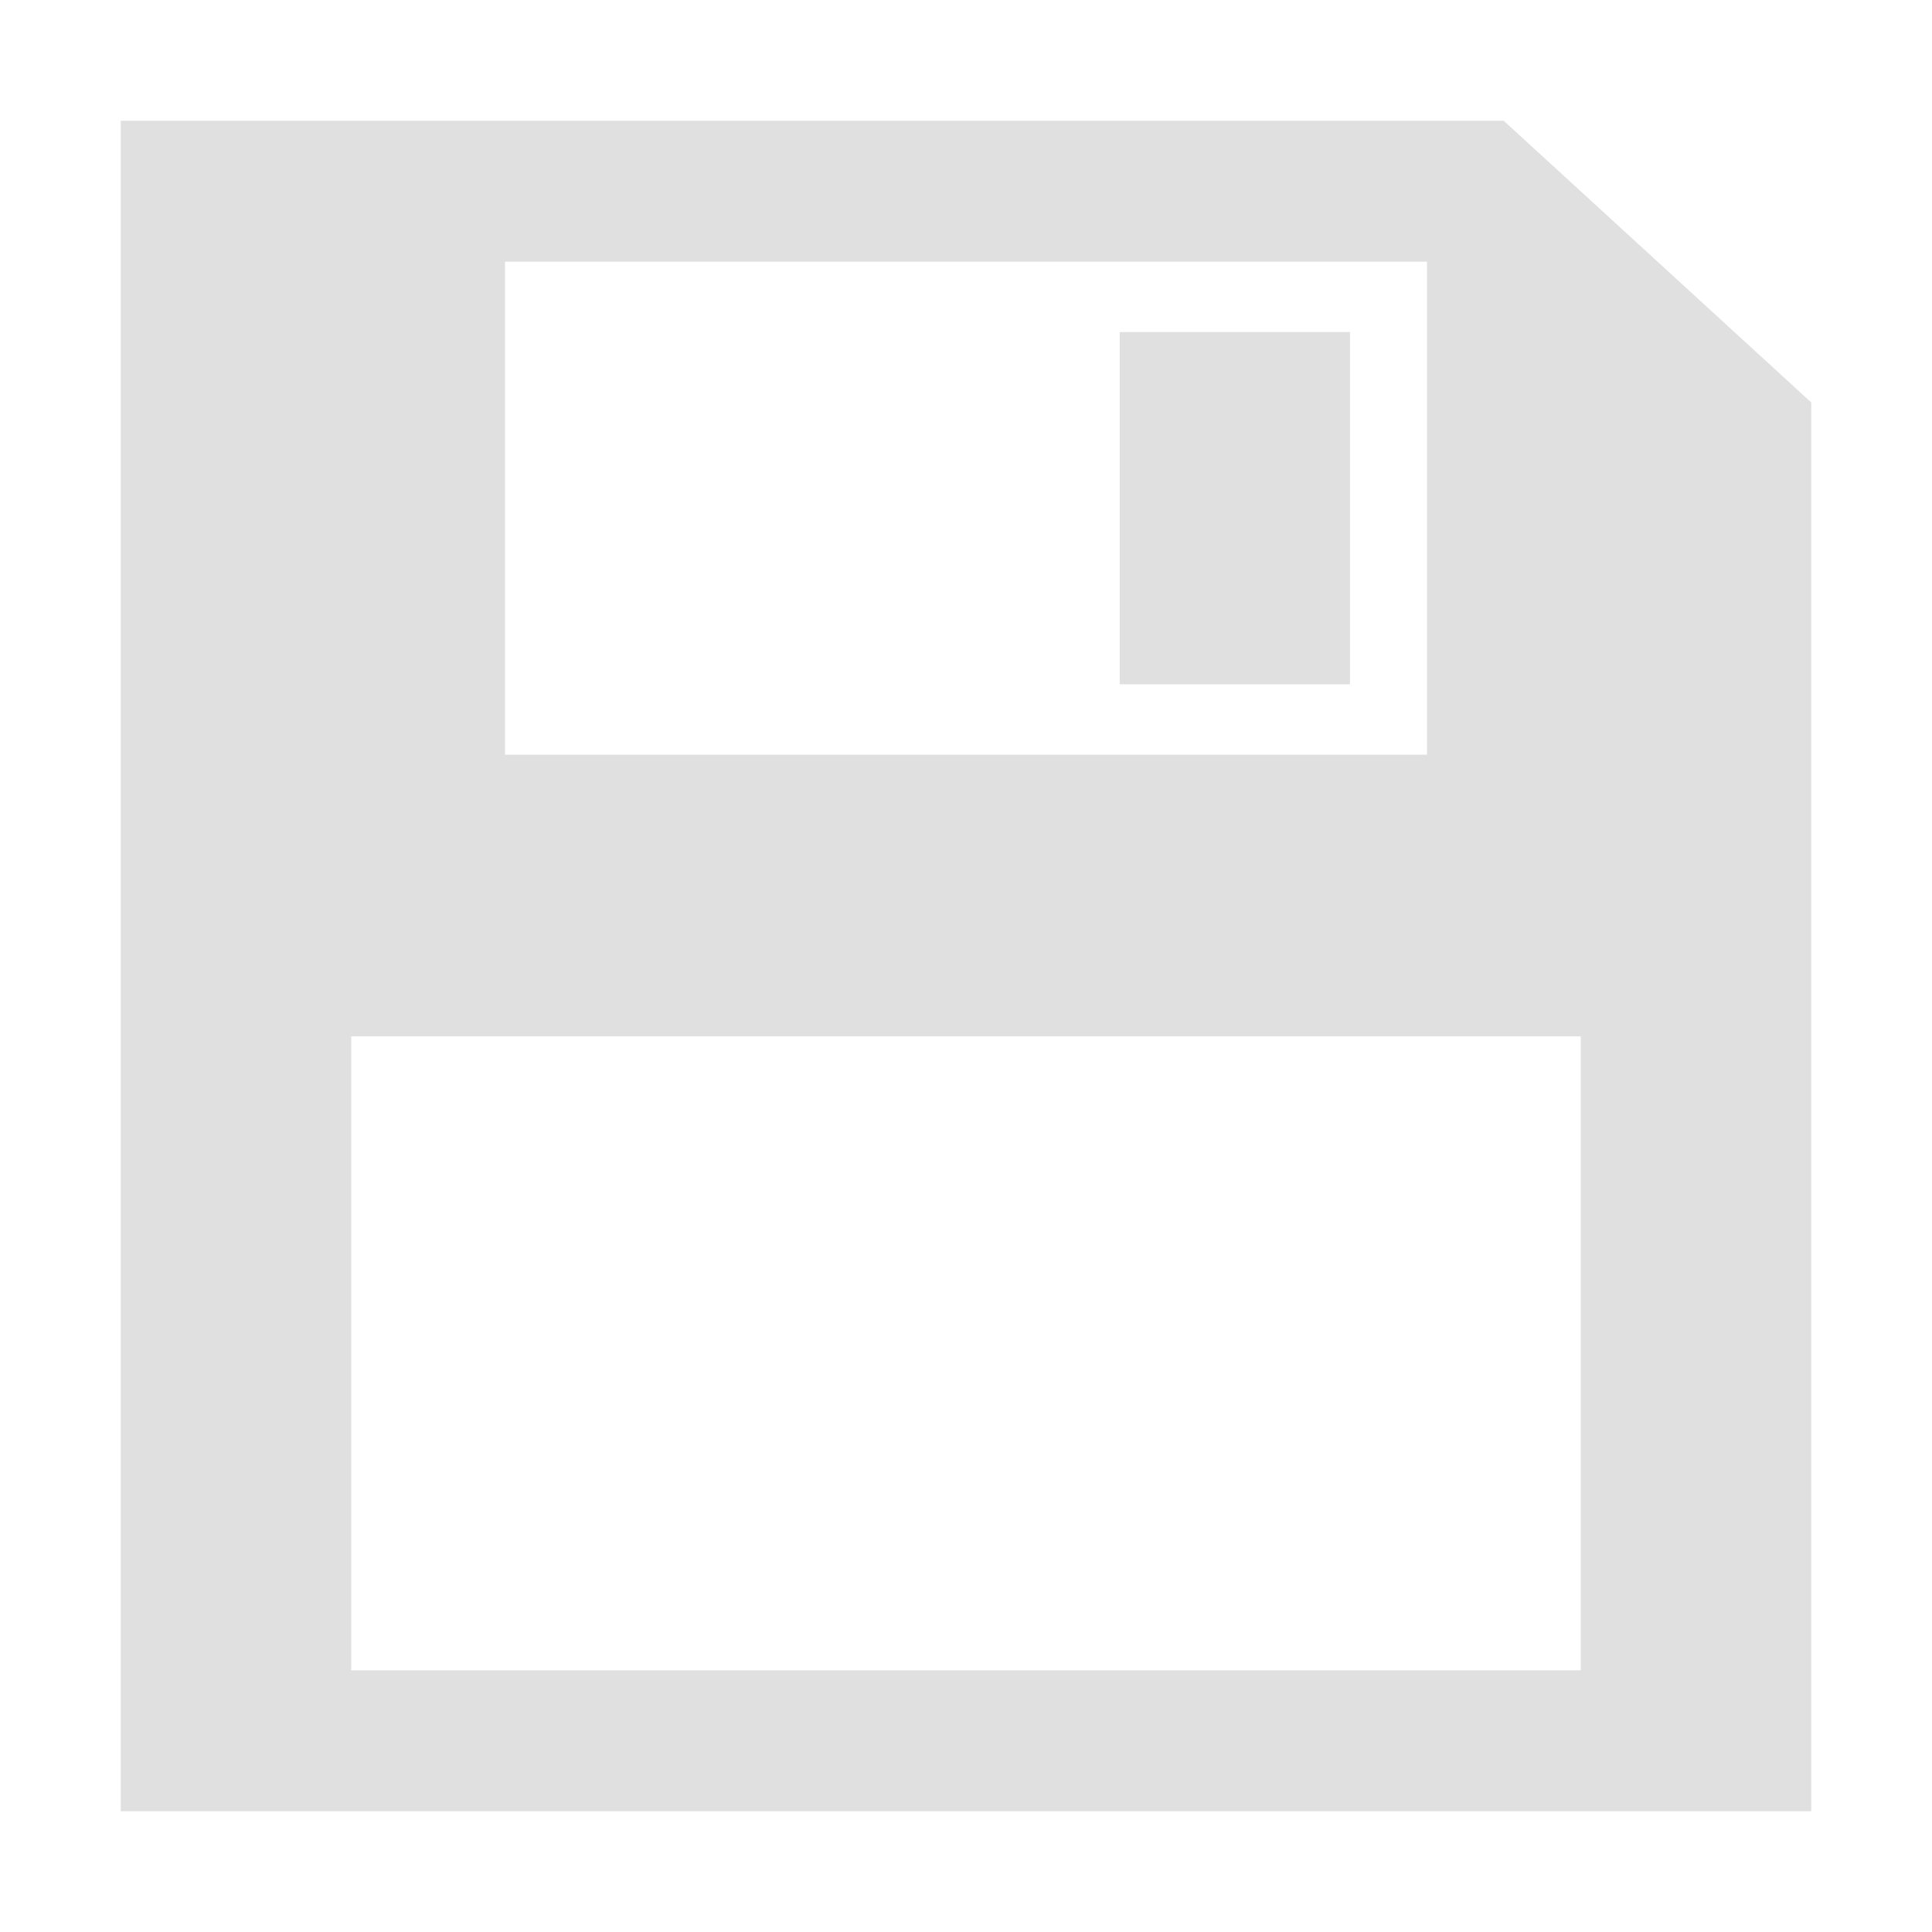 <?xml version="1.0" encoding="UTF-8" standalone="no"?>
<svg
   width="16"
   height="16"
   viewBox="0 0 16 16"
   version="1.1"
   id="svg4"
   sodipodi:docname="Saver.svg"
   inkscape:version="1.2.1 (9c6d41e410, 2022-07-14)"
   xmlns:inkscape="http://www.inkscape.org/namespaces/inkscape"
   xmlns:sodipodi="http://sodipodi.sourceforge.net/DTD/sodipodi-0.dtd"
   xmlns="http://www.w3.org/2000/svg"
   xmlns:svg="http://www.w3.org/2000/svg">
  <defs
     id="defs8" />
  <sodipodi:namedview
     id="namedview6"
     pagecolor="#505050"
     bordercolor="#eeeeee"
     borderopacity="1"
     inkscape:showpageshadow="0"
     inkscape:pageopacity="0"
     inkscape:pagecheckerboard="0"
     inkscape:deskcolor="#505050"
     showgrid="false"
     inkscape:zoom="5.6568542"
     inkscape:cx="29.521708"
     inkscape:cy="-19.622213"
     inkscape:window-width="1920"
     inkscape:window-height="1017"
     inkscape:window-x="-8"
     inkscape:window-y="-8"
     inkscape:window-maximized="1"
     inkscape:current-layer="svg4" />
  <path
     d="M 9.273,2.75 H 11.18 V 5.667 H 9.273 Z M 15,3.333 V 15 H 1 V 1 H 12.453 Z M 4.182,6.25 H 11.818 V 2.167 H 4.182 Z M 13.091,8.583 H 2.909 V 13.833 H 13.091 Z"
     id="path2"
     style="fill:#e0e0e0;fill-opacity:1;stroke-width:1" />
</svg>
